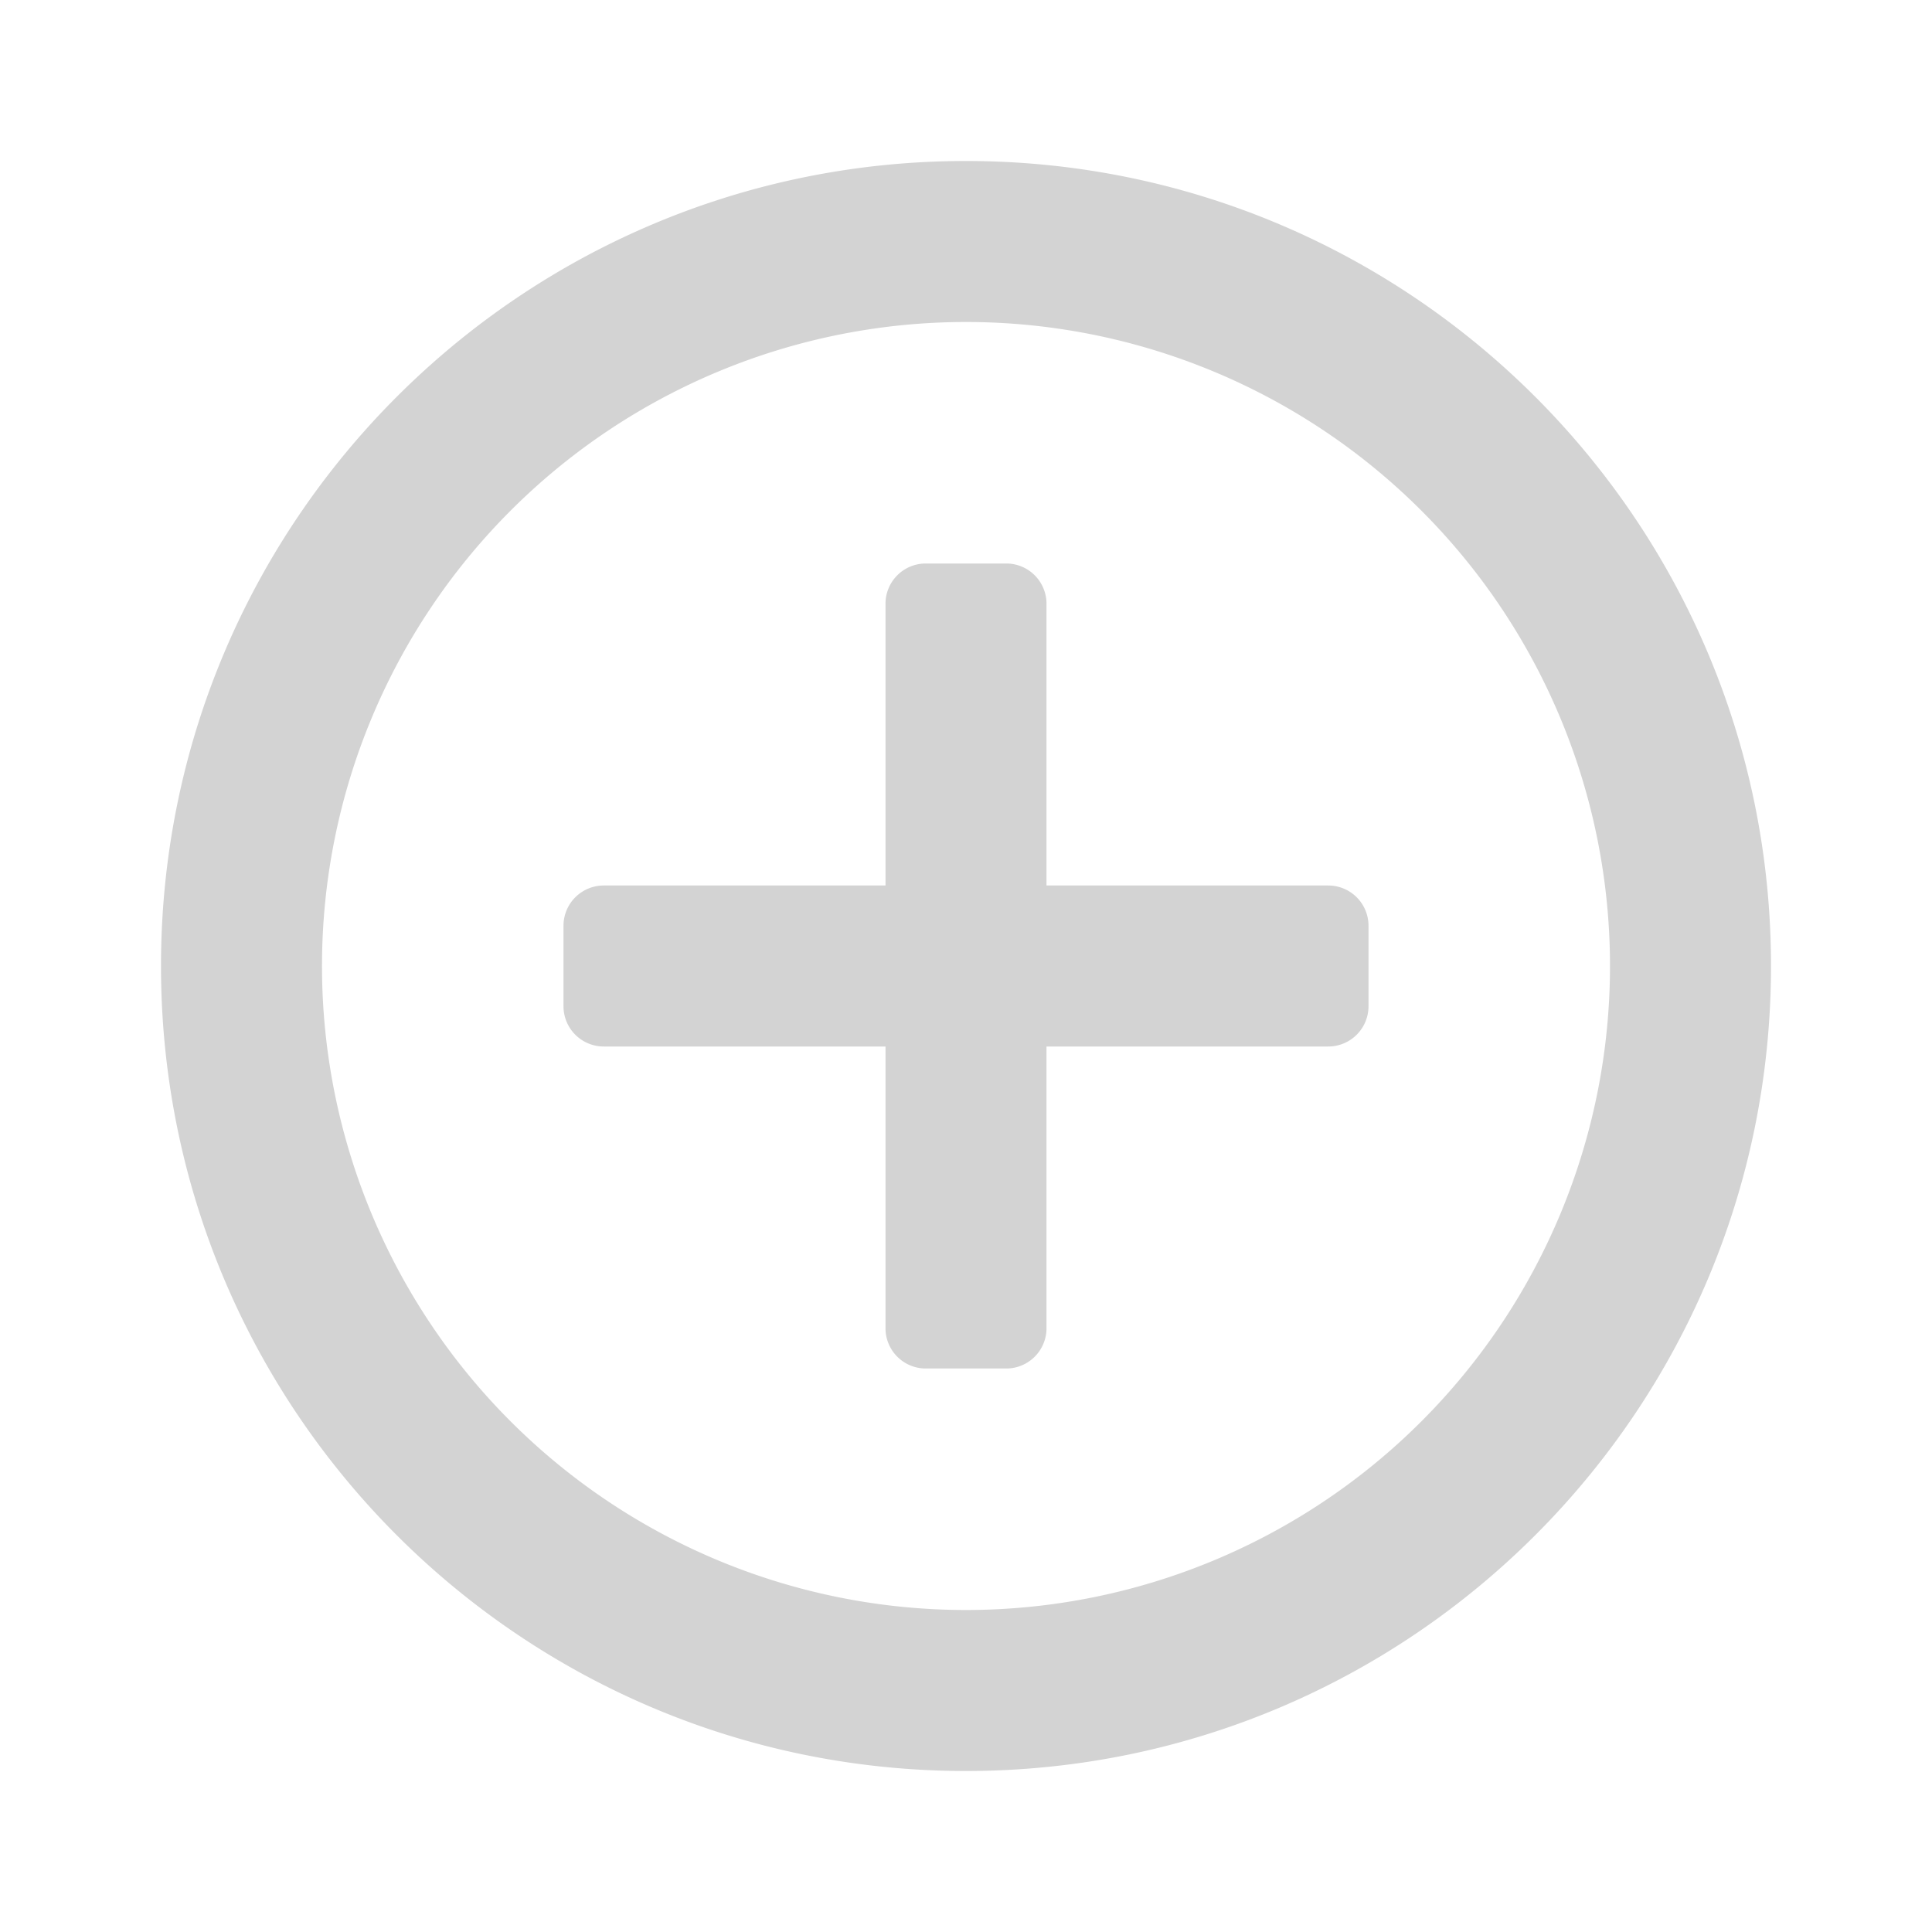 <svg xmlns="http://www.w3.org/2000/svg" fill="lightgrey" aria-labelledby="blz-icon-title-bn-plus-circle-outlined" viewBox="0 0 24 24" part="icon"><title id="blz-icon-title-bn-plus-circle-outlined">Plus Circle</title><path d="M12 20a8 8 0 1 1 0-16 8 8 0 0 1 0 16m0 2c5.523 0 10-4.477 10-10S17.523 2 12 2 2 6.477 2 12s4.477 10 10 10"></path><path d="M11.5 7a.5.5 0 0 0-.5.5V11H7.5a.5.5 0 0 0-.5.5v1a.5.5 0 0 0 .5.5H11v3.5a.5.5 0 0 0 .5.5h1a.5.5 0 0 0 .5-.5V13h3.5a.5.5 0 0 0 .5-.5v-1a.5.5 0 0 0-.5-.5H13V7.5a.5.5 0 0 0-.5-.5z"></path></svg>